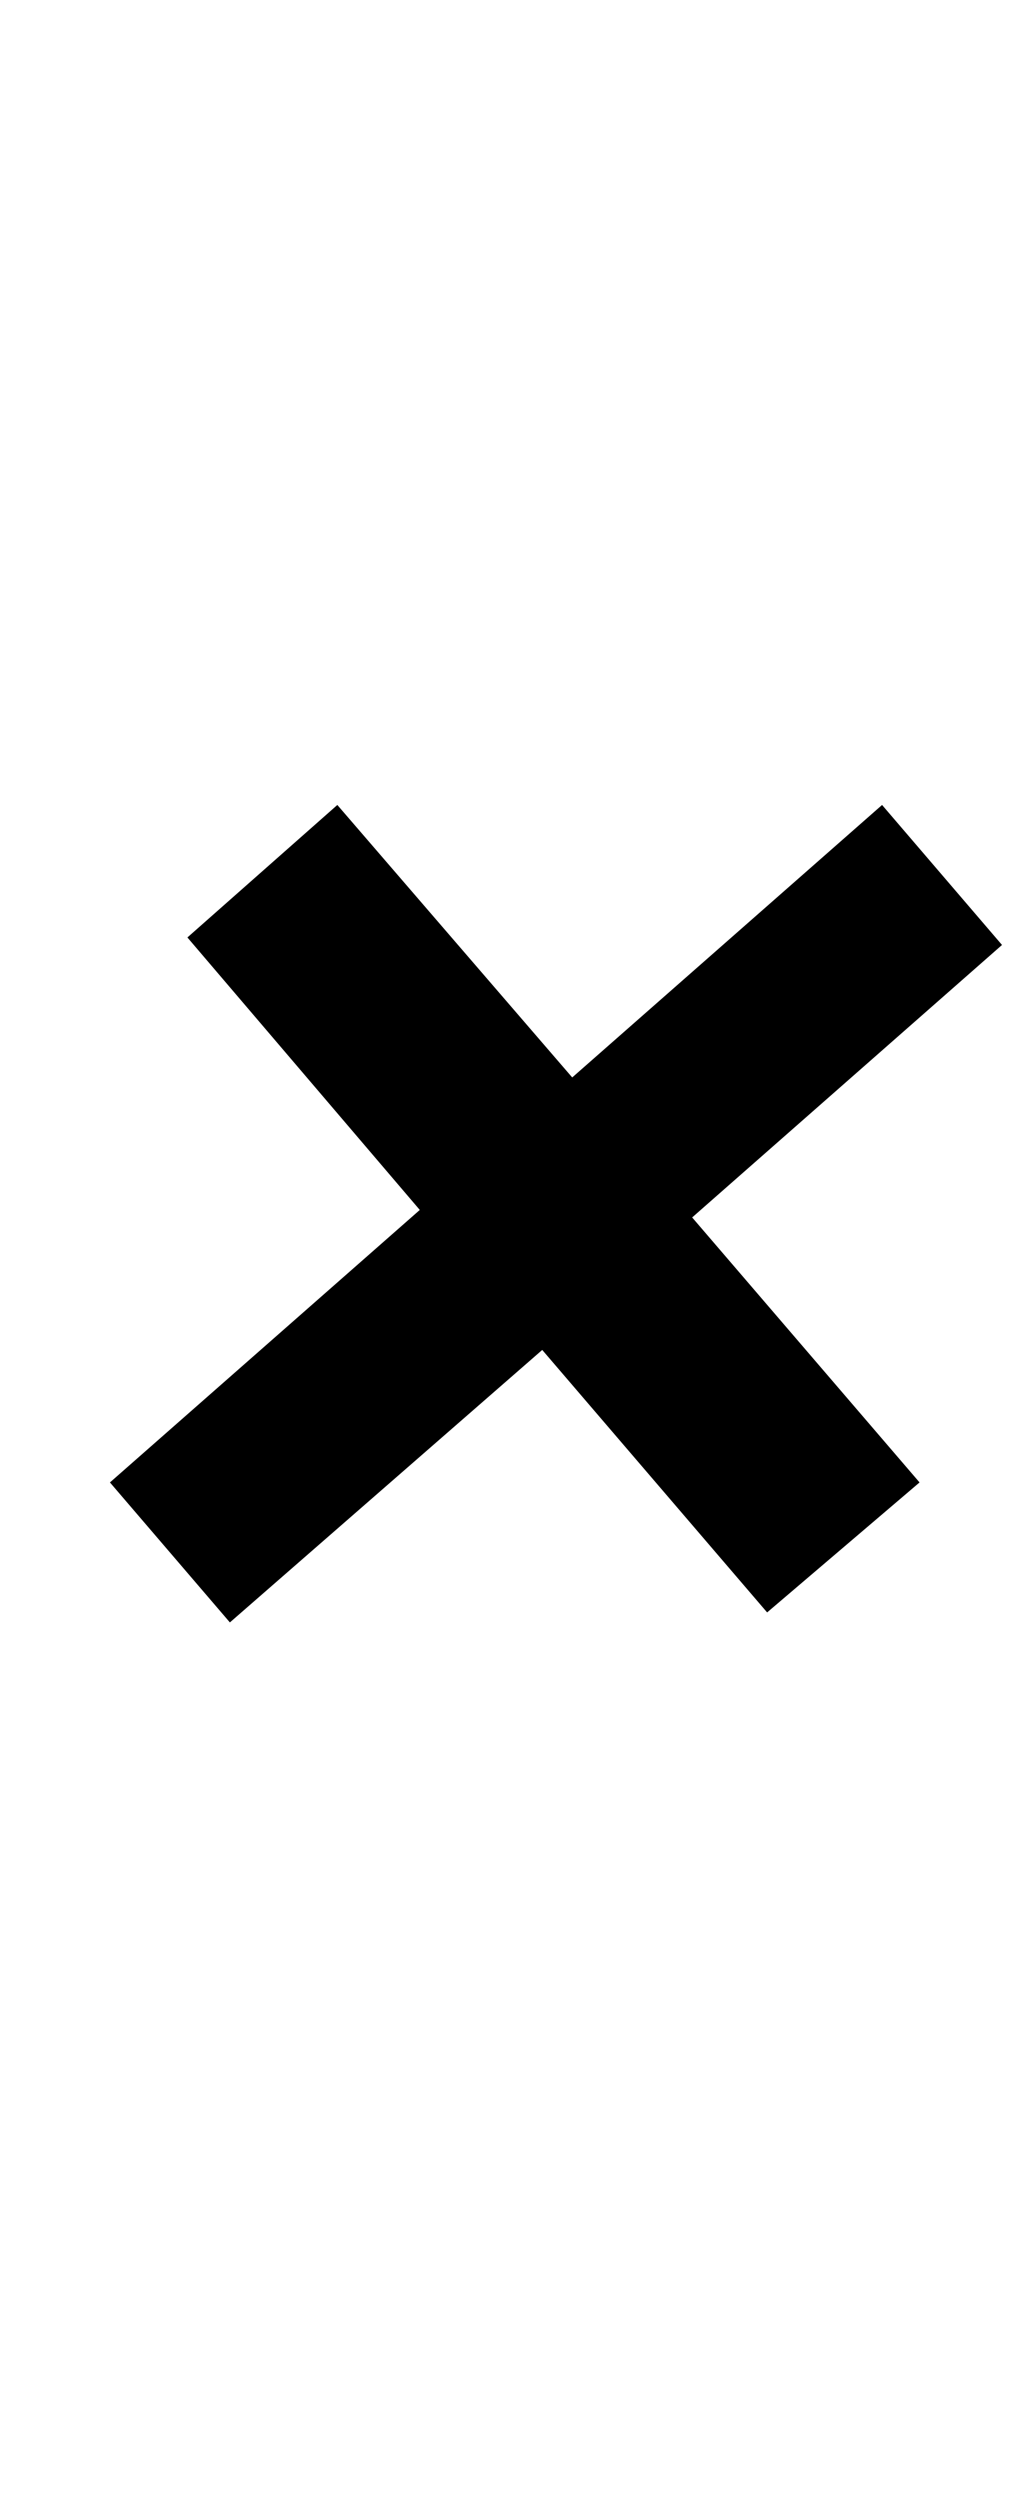 <?xml version="1.0" standalone="no"?>
<!DOCTYPE svg PUBLIC "-//W3C//DTD SVG 1.1//EN" "http://www.w3.org/Graphics/SVG/1.1/DTD/svg11.dtd" >
<svg xmlns="http://www.w3.org/2000/svg" xmlns:xlink="http://www.w3.org/1999/xlink" version="1.1" viewBox="-10 0 411 1000">
  <g transform="matrix(1 0 0 -1 0 800)">
   <path fill="currentColor"
d="M358 207l-61 -52l-90 105l-125 -109l-48 56l124 109l-93 109l60 53l94 -109l124 109l48 -56l-124 -109z" />
  </g>

</svg>
